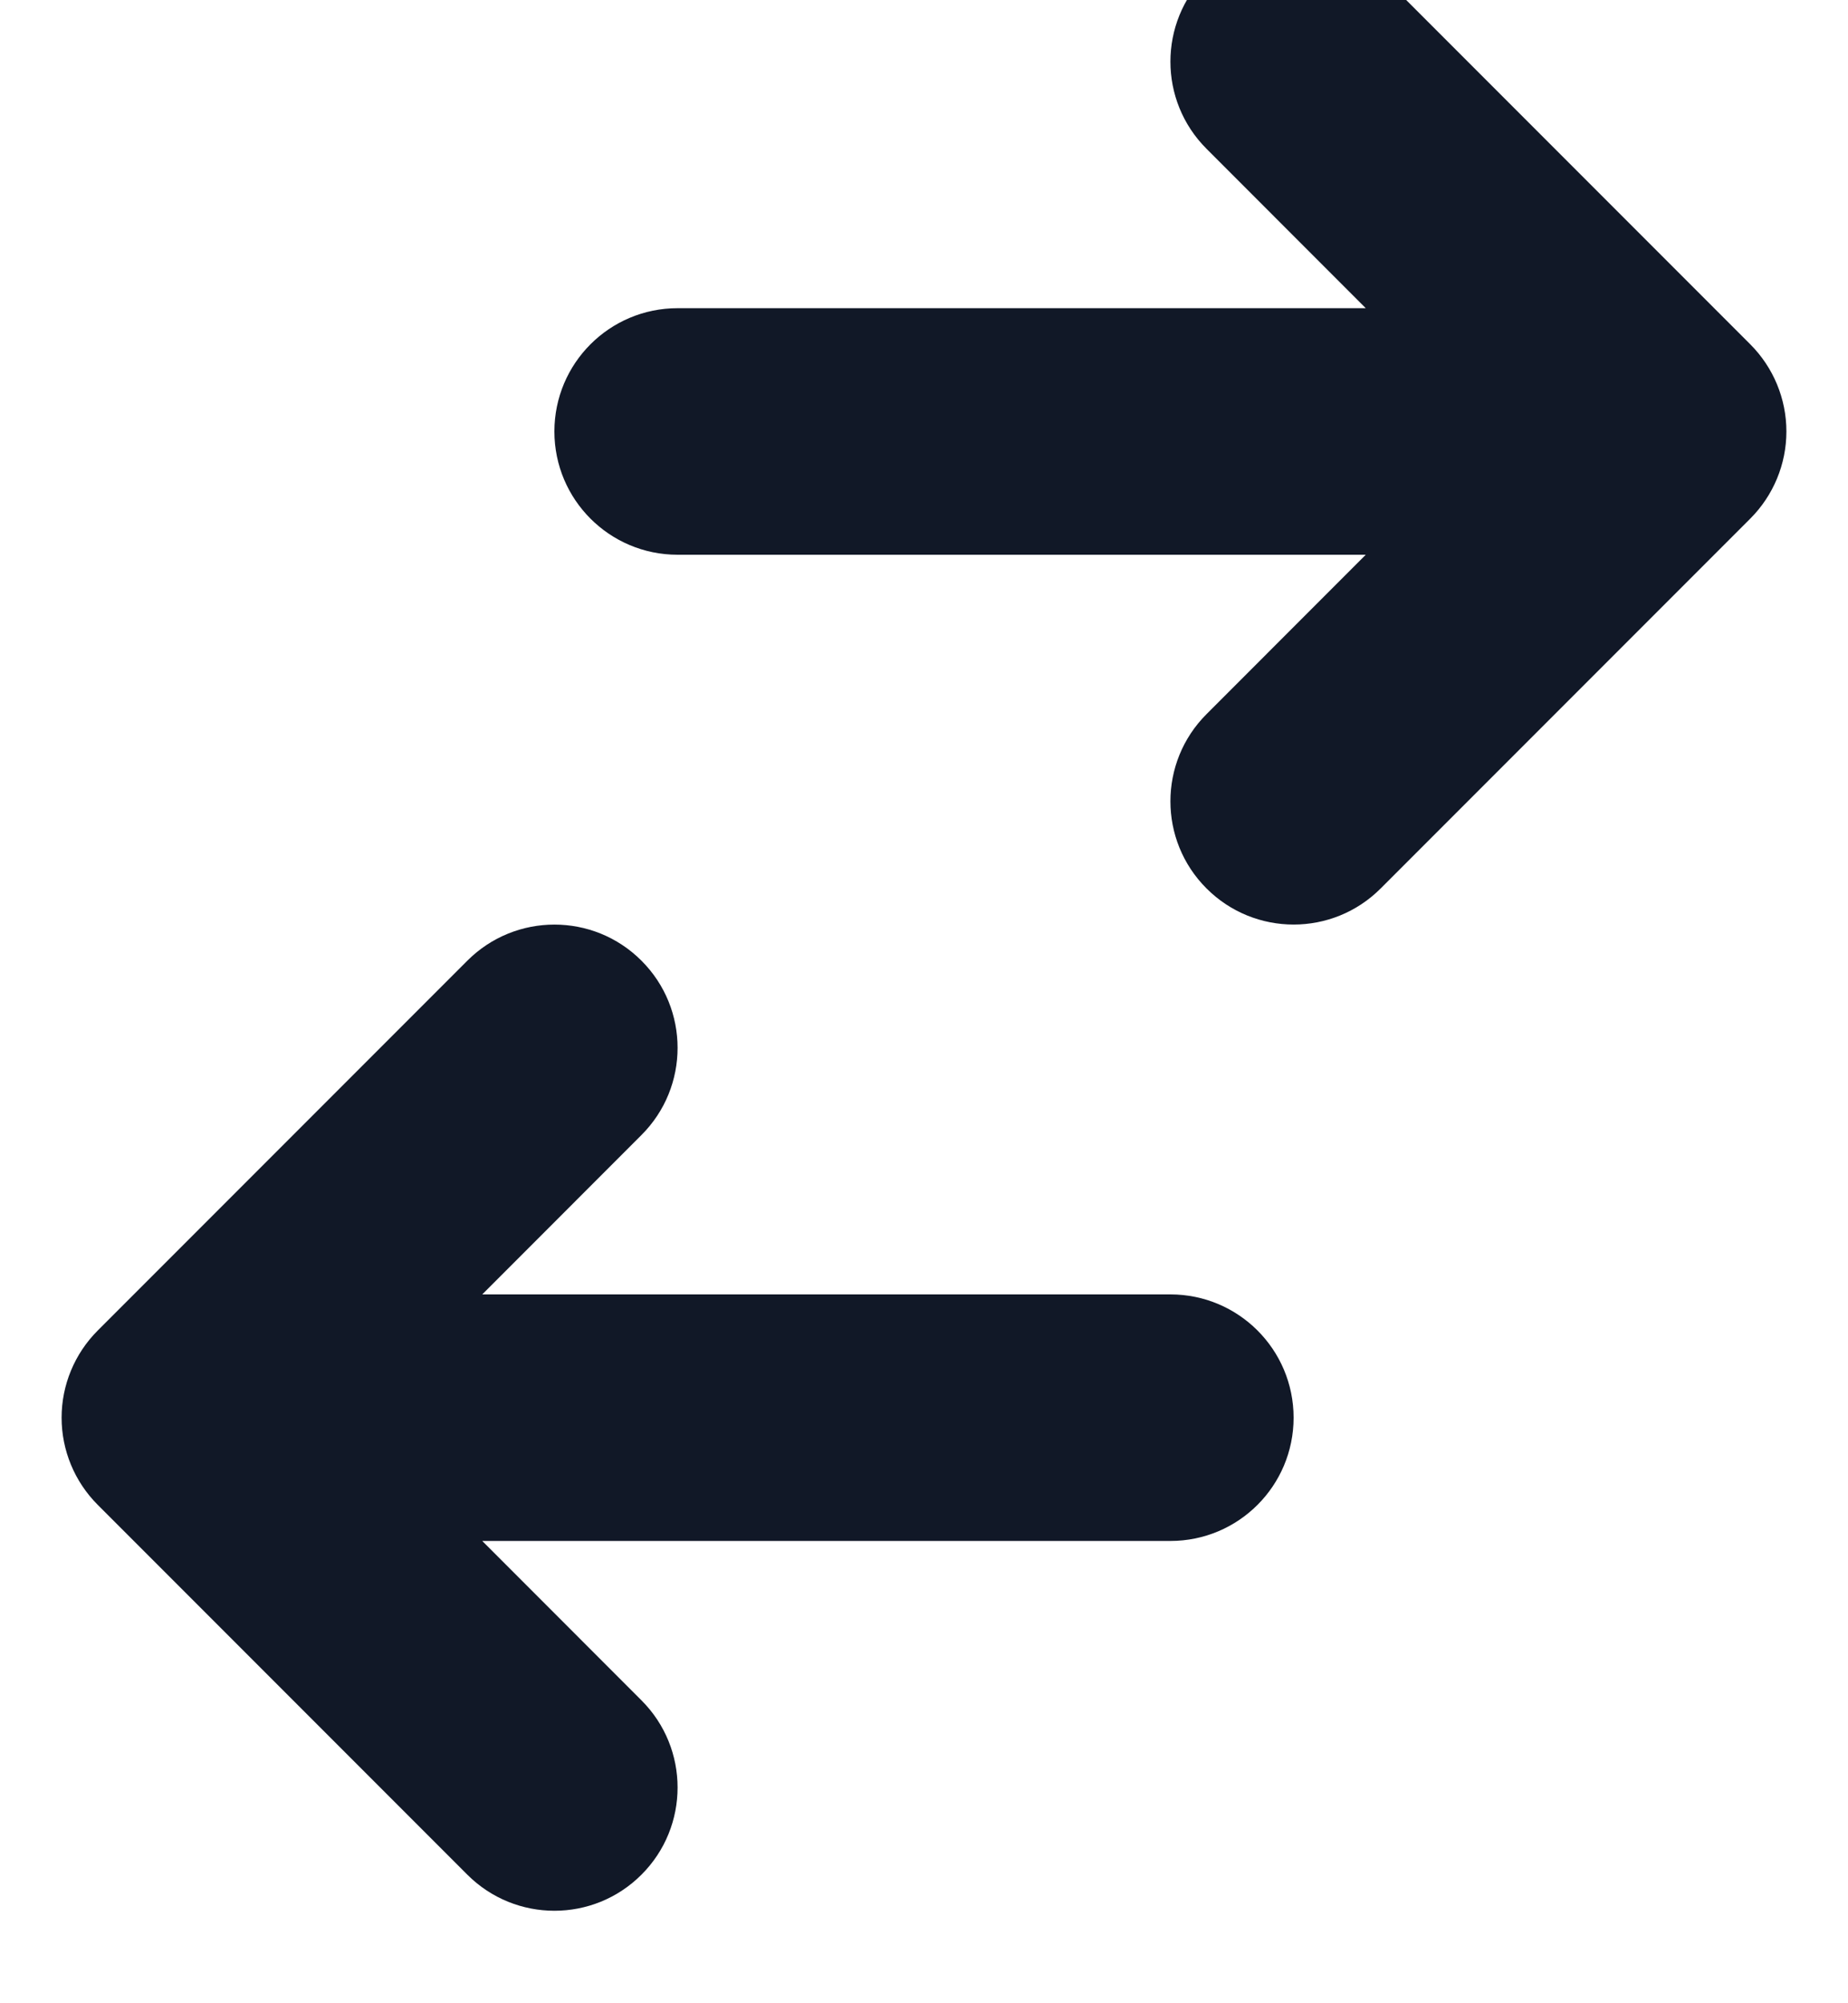 <svg width="24" height="26" viewBox="0 0 24 26" fill="none" xmlns="http://www.w3.org/2000/svg" xmlns:xlink="http://www.w3.org/1999/xlink">
<path d="M8.8,4C7.916,4 7.2,4.716 7.2,5.6C7.2,6.484 7.916,7.2 8.8,7.2L17.737,7.2L15.669,9.269C15.044,9.893 15.044,10.907 15.669,11.531C16.294,12.156 17.307,12.156 17.931,11.531L22.731,6.731C23.031,6.431 23.2,6.024 23.2,5.6C23.2,5.176 23.031,4.769 22.731,4.469L17.931,-0.331C17.307,-0.956 16.294,-0.956 15.669,-0.331C15.044,0.293 15.044,1.307 15.669,1.931L17.737,4L8.8,4Z" fill="#111827"/>
<path d="M15.2,20C16.084,20 16.8,19.284 16.8,18.4C16.8,17.516 16.084,16.8 15.2,16.8L6.263,16.8L8.331,14.731C8.956,14.107 8.956,13.093 8.331,12.469C7.707,11.844 6.694,11.844 6.069,12.469L1.269,17.269C0.969,17.569 0.8,17.976 0.8,18.4C0.8,18.824 0.969,19.231 1.269,19.531L6.069,24.331C6.694,24.956 7.707,24.956 8.331,24.331C8.956,23.707 8.956,22.693 8.331,22.069L6.263,20L15.2,20Z" fill="#111827"/>
</svg>
